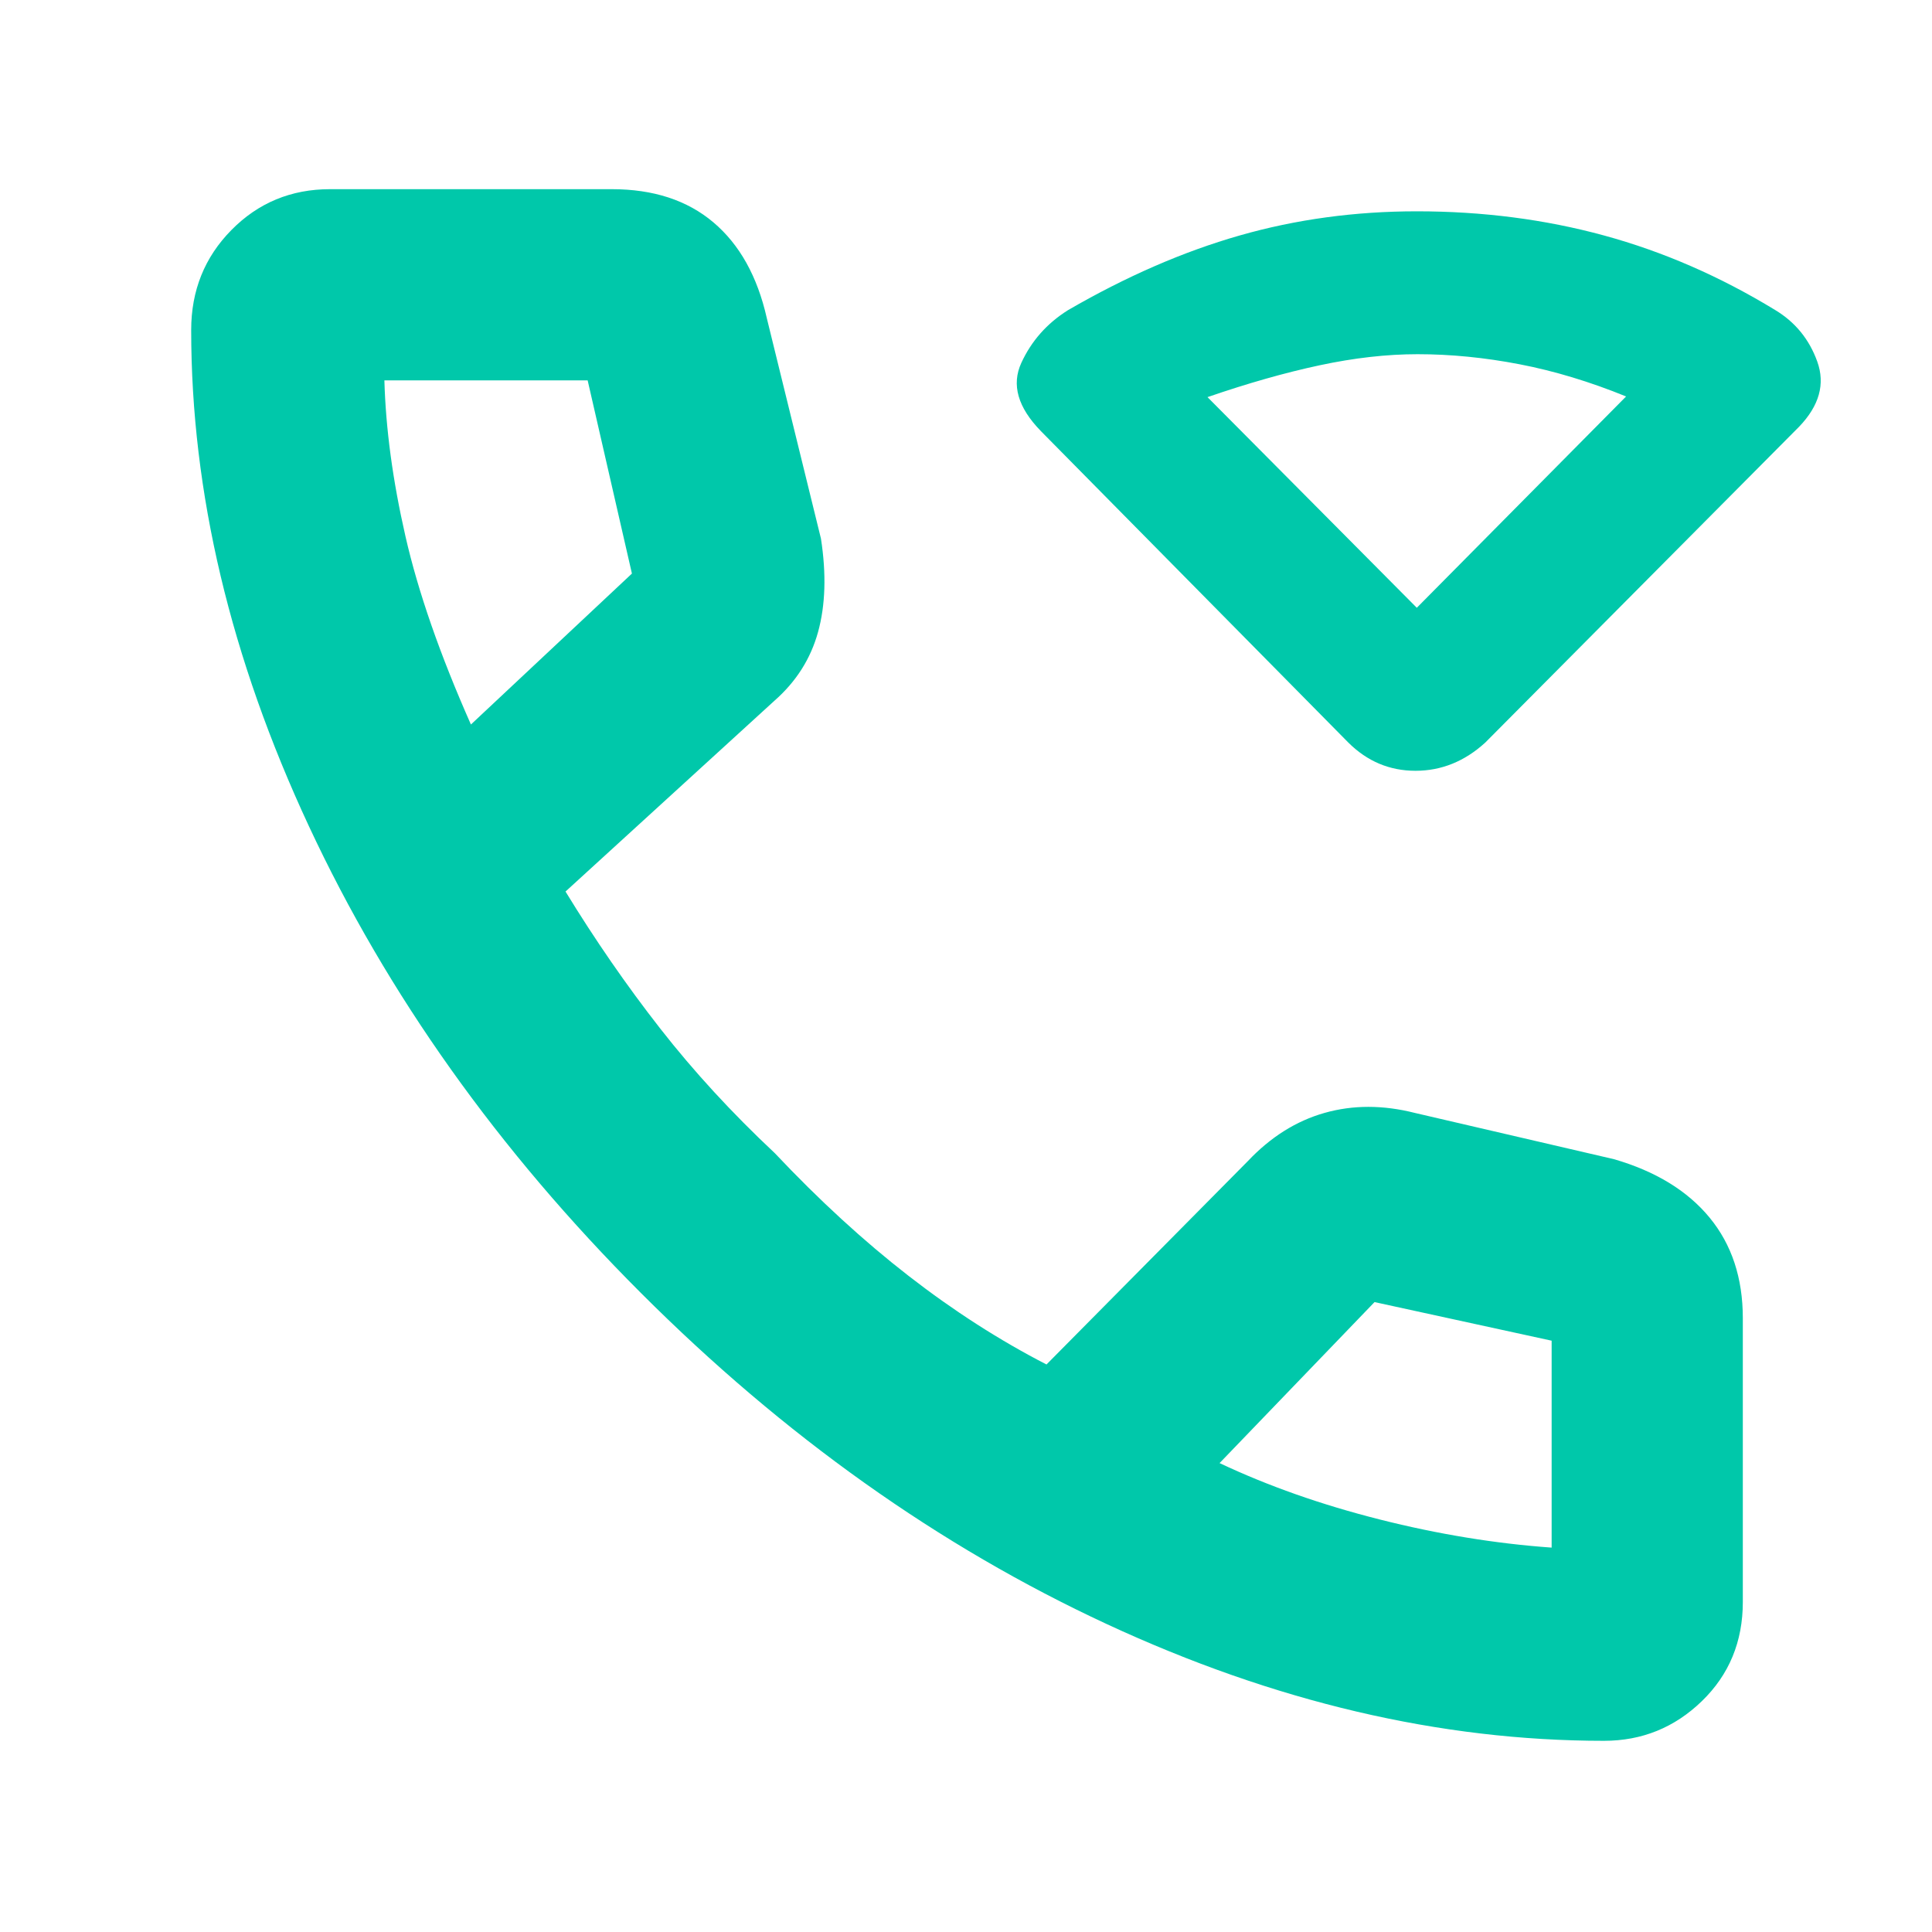 <svg xmlns="http://www.w3.org/2000/svg" height="48" viewBox="0 -960 960 960" width="48"><path fill="rgb(0, 200, 170)" d="M670-591 517.24-745.76q-17.24-17.66-9.74-33.95 7.5-16.29 23.09-26.12Q574-831 616-843t87.99-12Q753-855 797-843q44 12 85 37 15 9 21 25.68 6 16.67-9 32.32L738-591q-15.36 14-34.64 14-19.27 0-33.36-14Zm34-67 104-105q-27-11-52.95-16-25.95-5-50.69-5-22.86 0-48.61 5.5T600-762.67L704-658Zm0 0Zm93 563q-122.1 0-247.05-58Q425-211 318.5-317.5 212-424 153.5-549.46 95-674.92 95-796q0-29.43 20-49.71Q135-866 164-866h140q31 0 50.5 16.5T381-802l26.93 109.64Q412-666 406.5-646t-21.73 34.23L281-517q22 36 47 68t57 62q33 35 66.5 61t68.5 44l100-101q17-18 38.15-24t44.85 0l99 23q31 9 47.5 29.04Q866-334.91 866-305v141q0 29.57-20.36 49.29Q825.29-95 797-95ZM234-600l80-75-22-96H191q1 36 10.46 77.44Q210.91-652.12 234-600Zm372 367q36 17 79.5 28t85.5 14v-102.82L683-313l-77 80ZM234-600Zm372 367Z"/></svg>